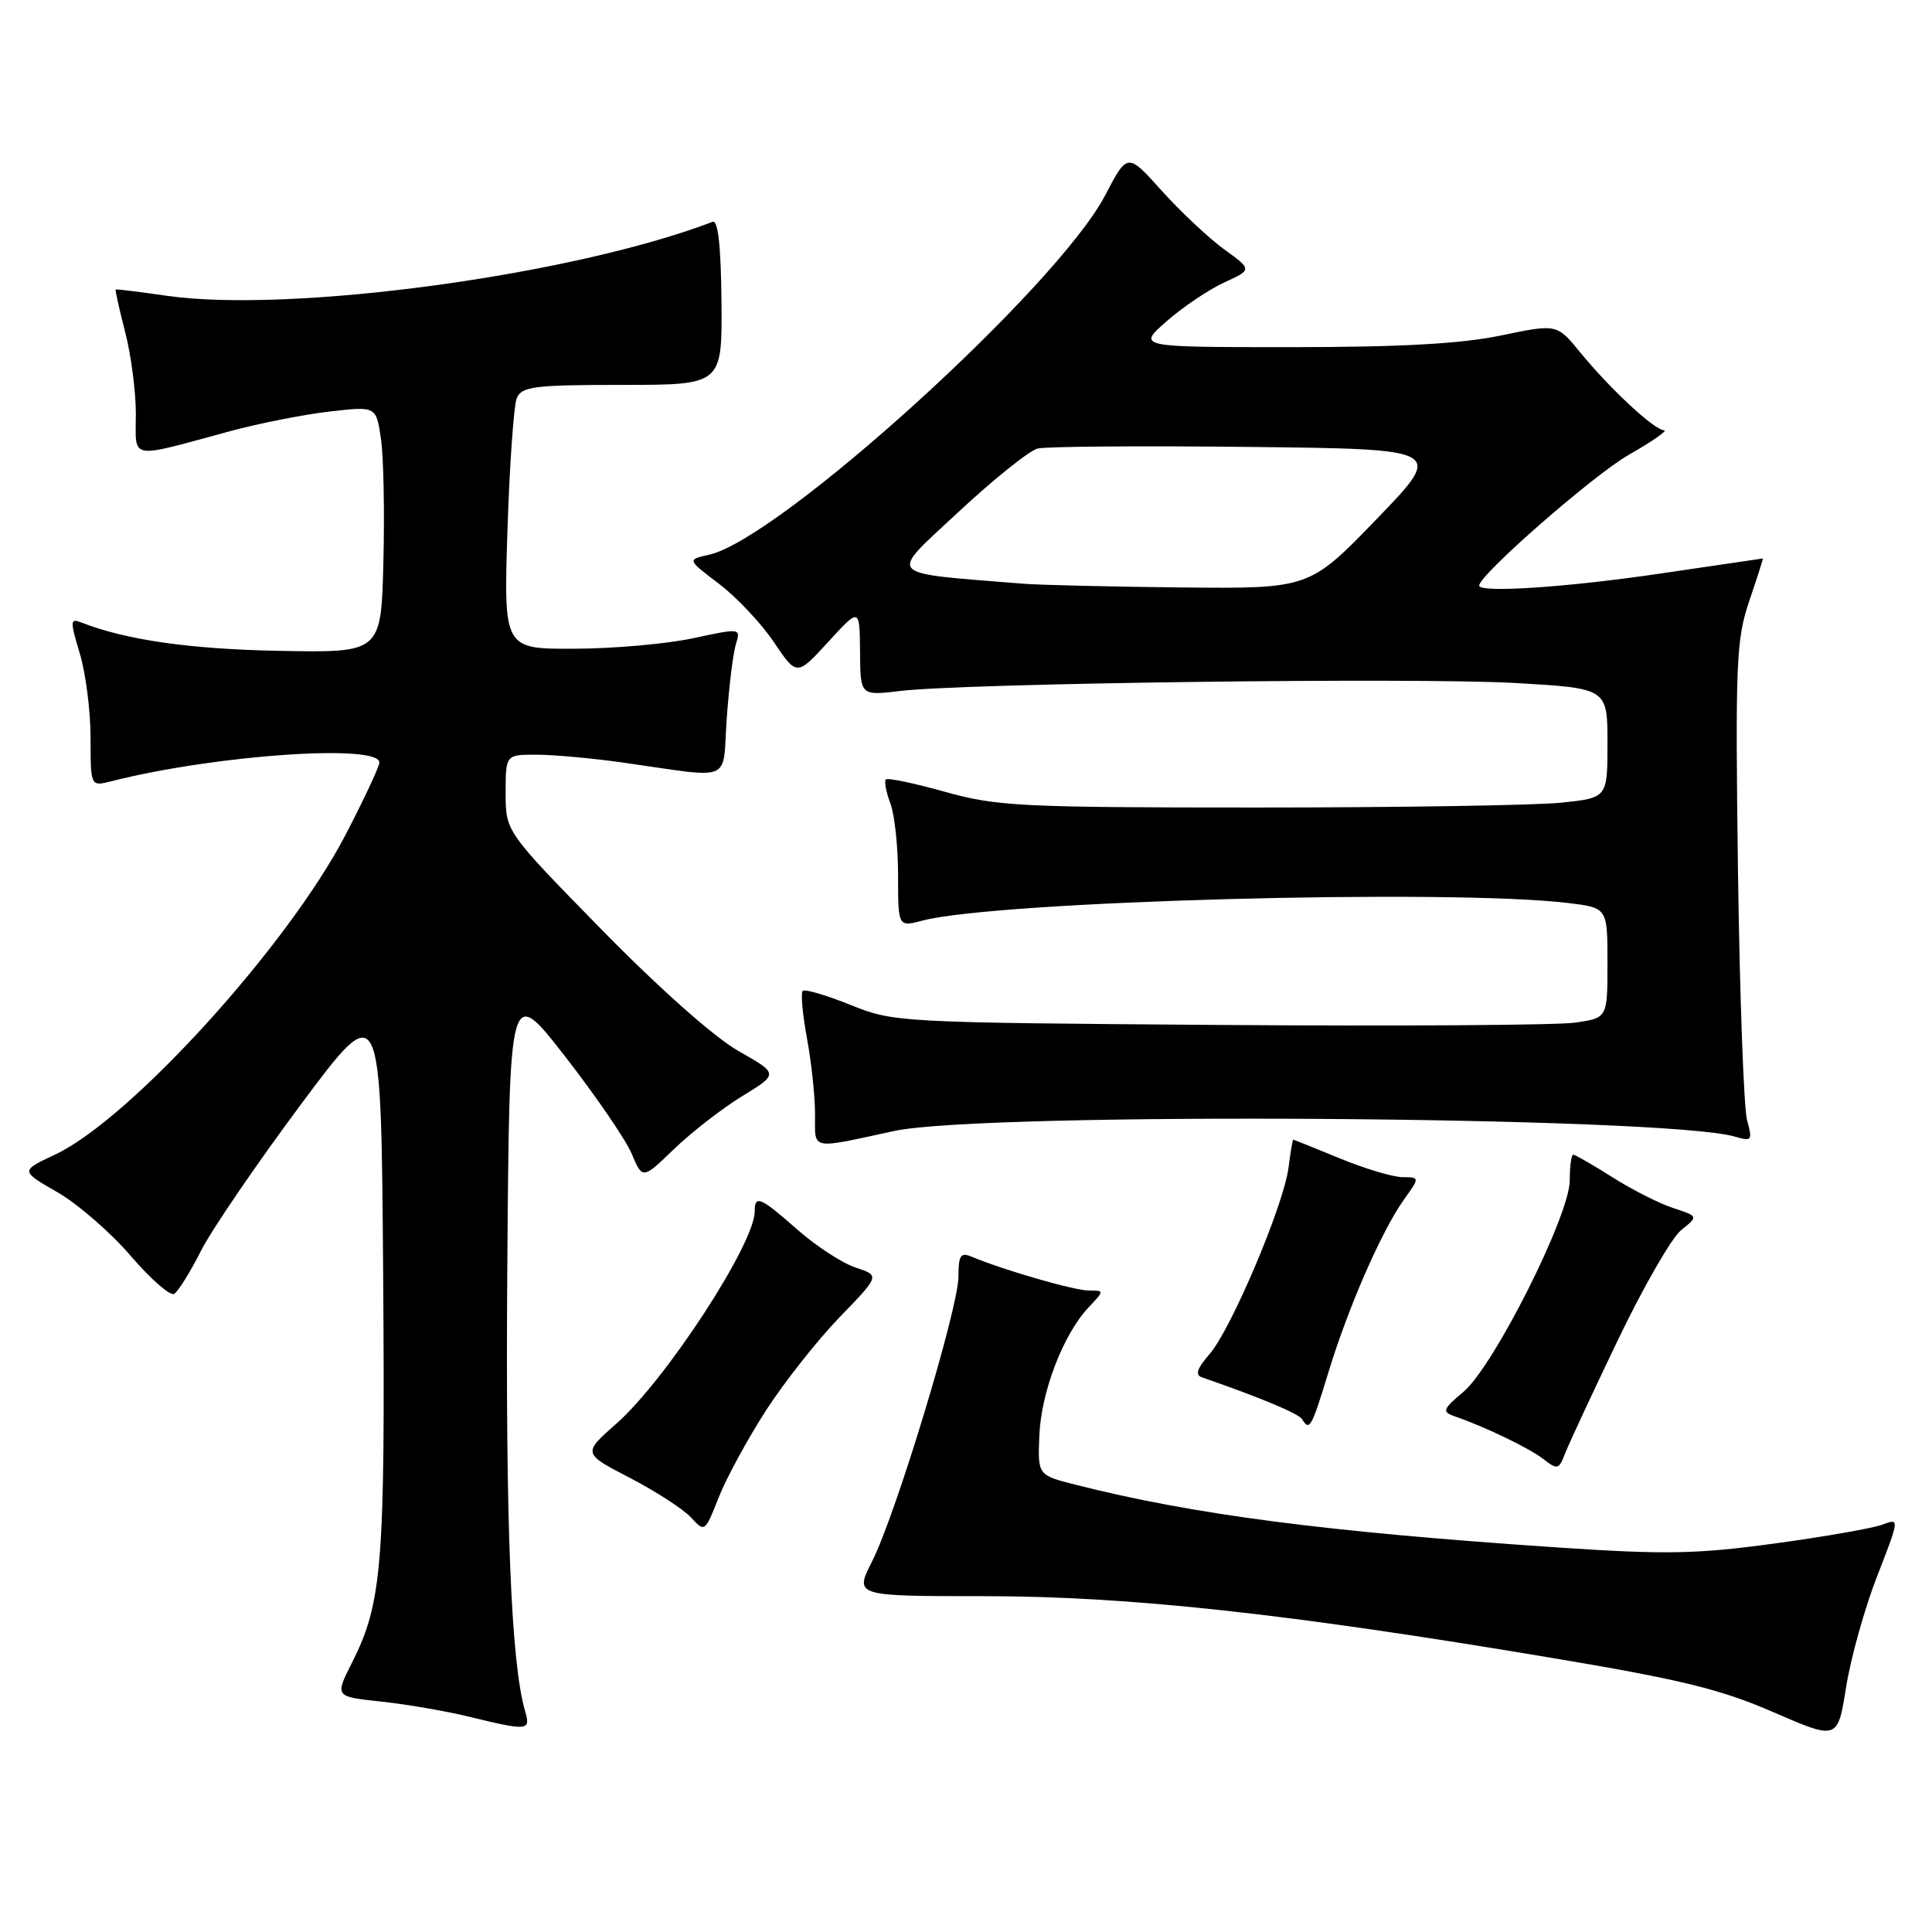 <?xml version="1.0" encoding="UTF-8" standalone="no"?>
<!DOCTYPE svg PUBLIC "-//W3C//DTD SVG 1.1//EN" "http://www.w3.org/Graphics/SVG/1.1/DTD/svg11.dtd" >
<svg xmlns="http://www.w3.org/2000/svg" xmlns:xlink="http://www.w3.org/1999/xlink" version="1.1" viewBox="0 0 256 256">
 <g >
 <path fill="currentColor"
d=" M 248.74 208.83 C 251.71 201.20 251.71 201.16 249.46 202.01 C 248.22 202.49 241.78 203.62 235.15 204.52 C 224.80 205.93 220.72 206.01 206.30 205.04 C 175.71 202.98 158.21 200.71 142.50 196.73 C 137.50 195.46 137.50 195.46 137.72 190.19 C 137.96 184.42 140.89 176.81 144.22 173.26 C 146.35 171.00 146.35 171.00 144.26 171.00 C 142.36 171.00 133.00 168.30 128.75 166.52 C 127.28 165.91 127.00 166.33 127.00 169.15 C 127.00 173.34 118.72 200.64 115.56 206.88 C 113.22 211.50 113.22 211.50 130.36 211.50 C 149.47 211.50 170.41 213.77 205.50 219.66 C 222.72 222.54 228.03 223.84 235.00 226.88 C 243.50 230.57 243.50 230.57 244.62 223.54 C 245.24 219.67 247.09 213.05 248.74 208.83 Z  M 69.58 226.75 C 67.71 220.31 66.97 201.75 67.22 168.00 C 67.50 130.50 67.50 130.50 74.89 140.00 C 78.95 145.22 82.92 151.02 83.71 152.89 C 85.14 156.28 85.14 156.28 89.32 152.25 C 91.62 150.03 95.68 146.88 98.34 145.25 C 103.18 142.29 103.18 142.29 97.84 139.26 C 94.66 137.45 87.33 130.95 79.75 123.21 C 67.00 110.19 67.00 110.19 67.00 105.10 C 67.00 100.00 67.00 100.00 71.06 100.00 C 73.29 100.00 78.35 100.46 82.31 101.01 C 97.46 103.15 95.68 103.89 96.30 95.17 C 96.60 90.95 97.14 86.53 97.51 85.36 C 98.17 83.22 98.14 83.22 91.84 84.57 C 88.35 85.32 81.28 85.95 76.12 85.96 C 66.74 86.00 66.74 86.00 67.24 70.25 C 67.52 61.59 68.08 53.71 68.48 52.75 C 69.13 51.21 70.79 51.00 82.45 51.00 C 95.69 51.00 95.69 51.00 95.60 39.99 C 95.53 32.61 95.15 29.12 94.43 29.39 C 75.84 36.50 38.37 41.56 22.00 39.18 C 18.42 38.66 15.42 38.29 15.33 38.37 C 15.24 38.44 15.80 40.96 16.58 43.97 C 17.36 46.98 18.00 51.87 18.00 54.84 C 18.00 61.03 16.86 60.82 30.50 57.13 C 34.35 56.09 40.28 54.92 43.68 54.53 C 49.85 53.82 49.85 53.82 50.48 58.16 C 50.83 60.55 50.97 67.90 50.80 74.50 C 50.50 86.50 50.50 86.50 37.00 86.24 C 25.20 86.02 16.75 84.81 10.82 82.50 C 9.28 81.89 9.26 82.22 10.57 86.58 C 11.36 89.19 12.00 94.22 12.00 97.77 C 12.00 104.22 12.00 104.22 14.75 103.52 C 28.70 99.98 50.72 98.50 50.26 101.12 C 50.12 101.88 48.10 106.18 45.76 110.67 C 38.11 125.36 17.25 148.31 7.30 152.99 C 2.69 155.15 2.69 155.15 7.60 157.97 C 10.29 159.52 14.67 163.32 17.32 166.41 C 19.97 169.50 22.57 171.77 23.09 171.44 C 23.61 171.12 25.20 168.56 26.62 165.76 C 28.04 162.96 34.00 154.23 39.85 146.37 C 50.50 132.08 50.50 132.08 50.77 168.79 C 51.05 207.41 50.64 212.42 46.62 220.35 C 44.37 224.81 44.37 224.81 50.44 225.46 C 53.78 225.81 58.99 226.71 62.01 227.44 C 69.99 229.38 70.34 229.35 69.58 226.75 Z  M 101.51 186.87 C 103.96 183.09 108.35 177.53 111.28 174.51 C 116.59 169.02 116.59 169.02 113.38 167.96 C 111.61 167.38 108.15 165.12 105.68 162.95 C 100.72 158.58 100.00 158.28 100.00 160.54 C 100.00 164.80 88.20 182.90 81.66 188.65 C 77.20 192.58 77.20 192.58 83.49 195.84 C 86.95 197.64 90.60 200.01 91.59 201.10 C 93.37 203.06 93.42 203.02 95.23 198.42 C 96.24 195.85 99.07 190.66 101.51 186.87 Z  M 214.34 177.64 C 217.73 170.57 221.52 163.97 222.78 162.98 C 225.05 161.17 225.05 161.17 221.68 160.06 C 219.82 159.45 216.20 157.61 213.62 155.97 C 211.04 154.34 208.72 153.00 208.47 153.00 C 208.21 153.00 208.00 154.54 208.00 156.42 C 208.00 161.03 197.94 181.03 193.92 184.42 C 191.19 186.71 191.05 187.07 192.67 187.64 C 196.79 189.06 202.62 191.87 204.50 193.33 C 206.35 194.77 206.56 194.72 207.34 192.69 C 207.80 191.49 210.95 184.71 214.34 177.64 Z  M 176.05 181.75 C 178.68 173.14 183.07 163.12 186.01 158.98 C 188.14 156.00 188.14 156.00 185.82 155.98 C 184.54 155.96 180.80 154.84 177.50 153.48 C 174.20 152.12 171.43 151.01 171.36 151.00 C 171.28 151.00 170.99 152.69 170.73 154.75 C 170.08 159.76 163.08 176.26 160.23 179.48 C 158.64 181.29 158.34 182.18 159.23 182.49 C 167.25 185.28 172.06 187.30 172.54 188.06 C 173.52 189.66 173.77 189.22 176.05 181.75 Z  M 118.50 149.86 C 130.35 147.30 220.67 147.91 229.90 150.61 C 232.14 151.27 232.24 151.13 231.49 148.40 C 231.06 146.81 230.52 131.94 230.29 115.37 C 229.93 87.79 230.05 84.77 231.79 79.62 C 232.84 76.53 233.65 74.00 233.59 74.00 C 233.54 74.01 227.43 74.91 220.00 76.00 C 207.64 77.82 196.00 78.60 196.00 77.59 C 196.00 76.18 211.15 62.93 215.83 60.26 C 218.95 58.48 221.05 57.02 220.50 57.01 C 219.21 56.99 213.37 51.56 209.40 46.71 C 206.30 42.91 206.30 42.91 198.90 44.45 C 193.63 45.55 185.62 46.00 171.08 46.00 C 150.67 46.00 150.67 46.00 154.58 42.57 C 156.74 40.68 160.17 38.37 162.21 37.43 C 165.93 35.73 165.93 35.73 162.21 33.04 C 160.17 31.56 156.45 28.07 153.95 25.29 C 149.40 20.22 149.40 20.22 146.45 25.86 C 140.11 38.02 103.24 71.47 93.94 73.51 C 91.04 74.15 91.04 74.15 95.27 77.36 C 97.60 79.12 100.87 82.60 102.54 85.08 C 105.58 89.60 105.58 89.60 109.75 85.05 C 113.91 80.50 113.91 80.50 113.96 86.35 C 114.00 92.19 114.00 92.19 119.25 91.56 C 127.84 90.52 187.51 89.75 200.75 90.50 C 213.00 91.20 213.00 91.20 213.00 98.46 C 213.00 105.72 213.00 105.72 206.85 106.36 C 203.47 106.71 185.39 107.00 166.67 107.00 C 135.25 107.00 132.06 106.84 125.22 104.92 C 121.15 103.78 117.62 103.04 117.38 103.28 C 117.14 103.53 117.41 104.94 117.97 106.43 C 118.54 107.91 119.00 112.21 119.00 115.98 C 119.00 122.84 119.00 122.84 122.25 121.98 C 132.05 119.39 192.02 117.76 207.75 119.65 C 213.00 120.28 213.00 120.28 213.00 127.58 C 213.00 134.88 213.00 134.88 208.75 135.50 C 206.41 135.85 185.15 135.98 161.50 135.81 C 119.07 135.50 118.42 135.47 112.68 133.15 C 109.48 131.86 106.64 131.03 106.36 131.30 C 106.09 131.58 106.34 134.41 106.93 137.59 C 107.52 140.77 108.00 145.30 108.00 147.66 C 108.00 152.47 107.20 152.30 118.50 149.86 Z  M 135.50 77.34 C 116.98 75.83 117.64 76.57 127.00 67.84 C 131.68 63.48 136.40 59.70 137.50 59.43 C 138.60 59.16 151.17 59.06 165.43 59.22 C 191.37 59.50 191.37 59.50 182.43 68.76 C 173.50 78.01 173.50 78.01 156.50 77.84 C 147.15 77.74 137.70 77.52 135.50 77.34 Z "/>
</g>
</svg>